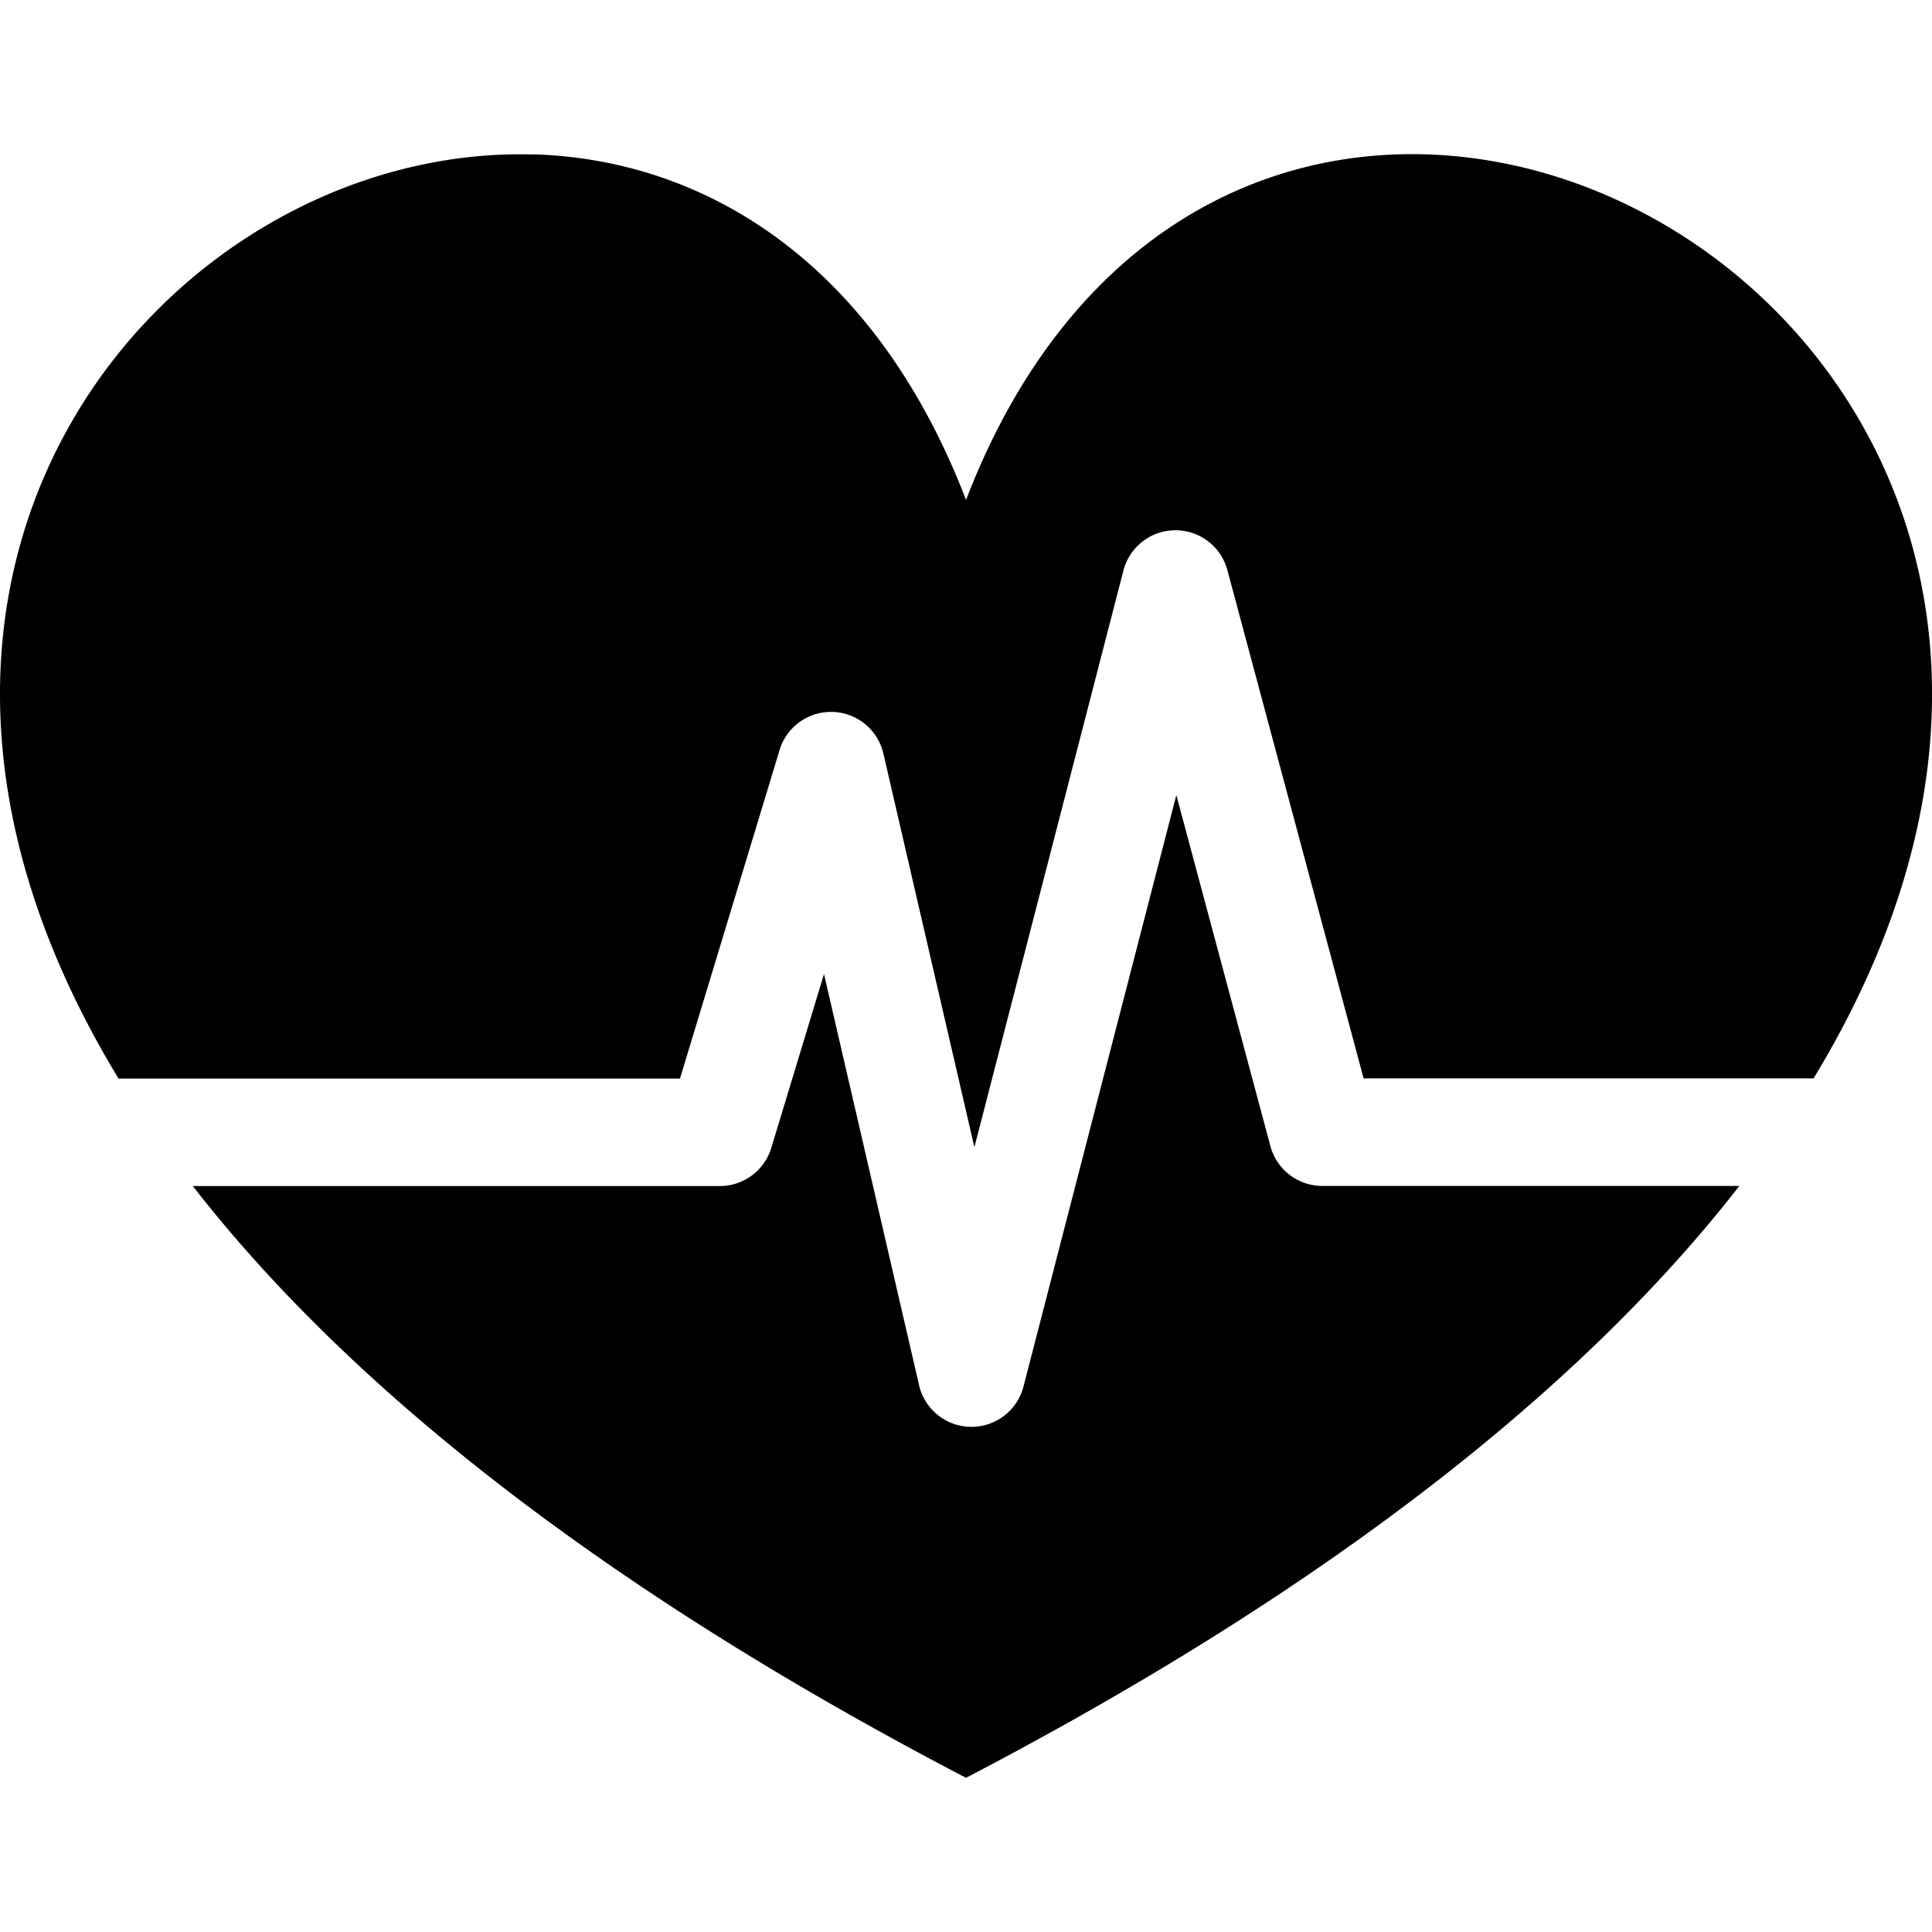 <?xml version="1.0" encoding="UTF-8" standalone="no"?>
<!-- Created with Inkscape (http://www.inkscape.org/) -->

<svg
   xmlns:dc="http://purl.org/dc/elements/1.1/"
   xmlns:cc="http://creativecommons.org/ns#"
   xmlns:rdf="http://www.w3.org/1999/02/22-rdf-syntax-ns#"
   xmlns:svg="http://www.w3.org/2000/svg"
   xmlns="http://www.w3.org/2000/svg"
   xmlns:sodipodi="http://sodipodi.sourceforge.net/DTD/sodipodi-0.dtd"
   xmlns:inkscape="http://www.inkscape.org/namespaces/inkscape"
   width="14.111mm"
   height="14.111mm"
   viewBox="0 0 50 50"
   id="svg6237"
   version="1.1"
   inkscape:version="0.91 r"
   sodipodi:docname="sensor_heartbeat.svg">
  <defs
     id="defs6239" />
  <sodipodi:namedview
     id="base"
     pagecolor="#ffffff"
     bordercolor="#666666"
     borderopacity="1.0"
     inkscape:pageopacity="0.0"
     inkscape:pageshadow="2"
     inkscape:zoom="5.6"
     inkscape:cx="29.948026"
     inkscape:cy="20.540032"
     inkscape:document-units="px"
     inkscape:current-layer="layer1"
     showgrid="false"
     fit-margin-top="0"
     fit-margin-left="0"
     fit-margin-right="0"
     fit-margin-bottom="0"
     inkscape:window-width="1879"
     inkscape:window-height="1056"
     inkscape:window-x="41"
     inkscape:window-y="24"
     inkscape:window-maximized="1" />
  <g
     inkscape:label="Layer 1"
     inkscape:groupmode="layer"
     id="layer1"
     transform="translate(-69.286,-621.648)">
    <path
       style="fill:#000000;fill-opacity:1;fill-rule:evenodd;stroke:none;stroke-width:1px;stroke-linecap:butt;stroke-linejoin:miter;stroke-opacity:1"
       d="m 83.105,625.647 c -9.307,-0.288 -18.881,10.536 -10.751,23.914 l 14.53,0 2.577,-8.501 a 1.391,1.391 0 0 1 2.687,0.091 l 2.355,10.186 3.857,-14.923 a 1.391,1.391 0 0 1 1.359,-1.043 1.391,1.391 0 0 1 1.331,1.03 l 3.526,13.155 11.645,0 c 12.01,-19.765 -14.638,-33.954 -21.934,-14.97 -2.358,-6.135 -6.737,-8.805 -11.181,-8.943 z m 16.625,16.577 -3.957,15.31 a 1.391,1.391 0 0 1 -2.701,-0.035 l -2.461,-10.643 -1.364,4.499 a 1.391,1.391 0 0 1 -1.331,0.988 l -13.64,0 c 3.873,4.982 10.248,10.224 20.01,15.315 9.764,-5.092 16.141,-10.335 20.014,-15.318 l -10.793,0 a 1.391,1.391 0 0 1 -1.343,-1.031 l -2.434,-9.082 z"
       id="path4728"
       inkscape:connector-curvature="0" />
  </g>
</svg>
